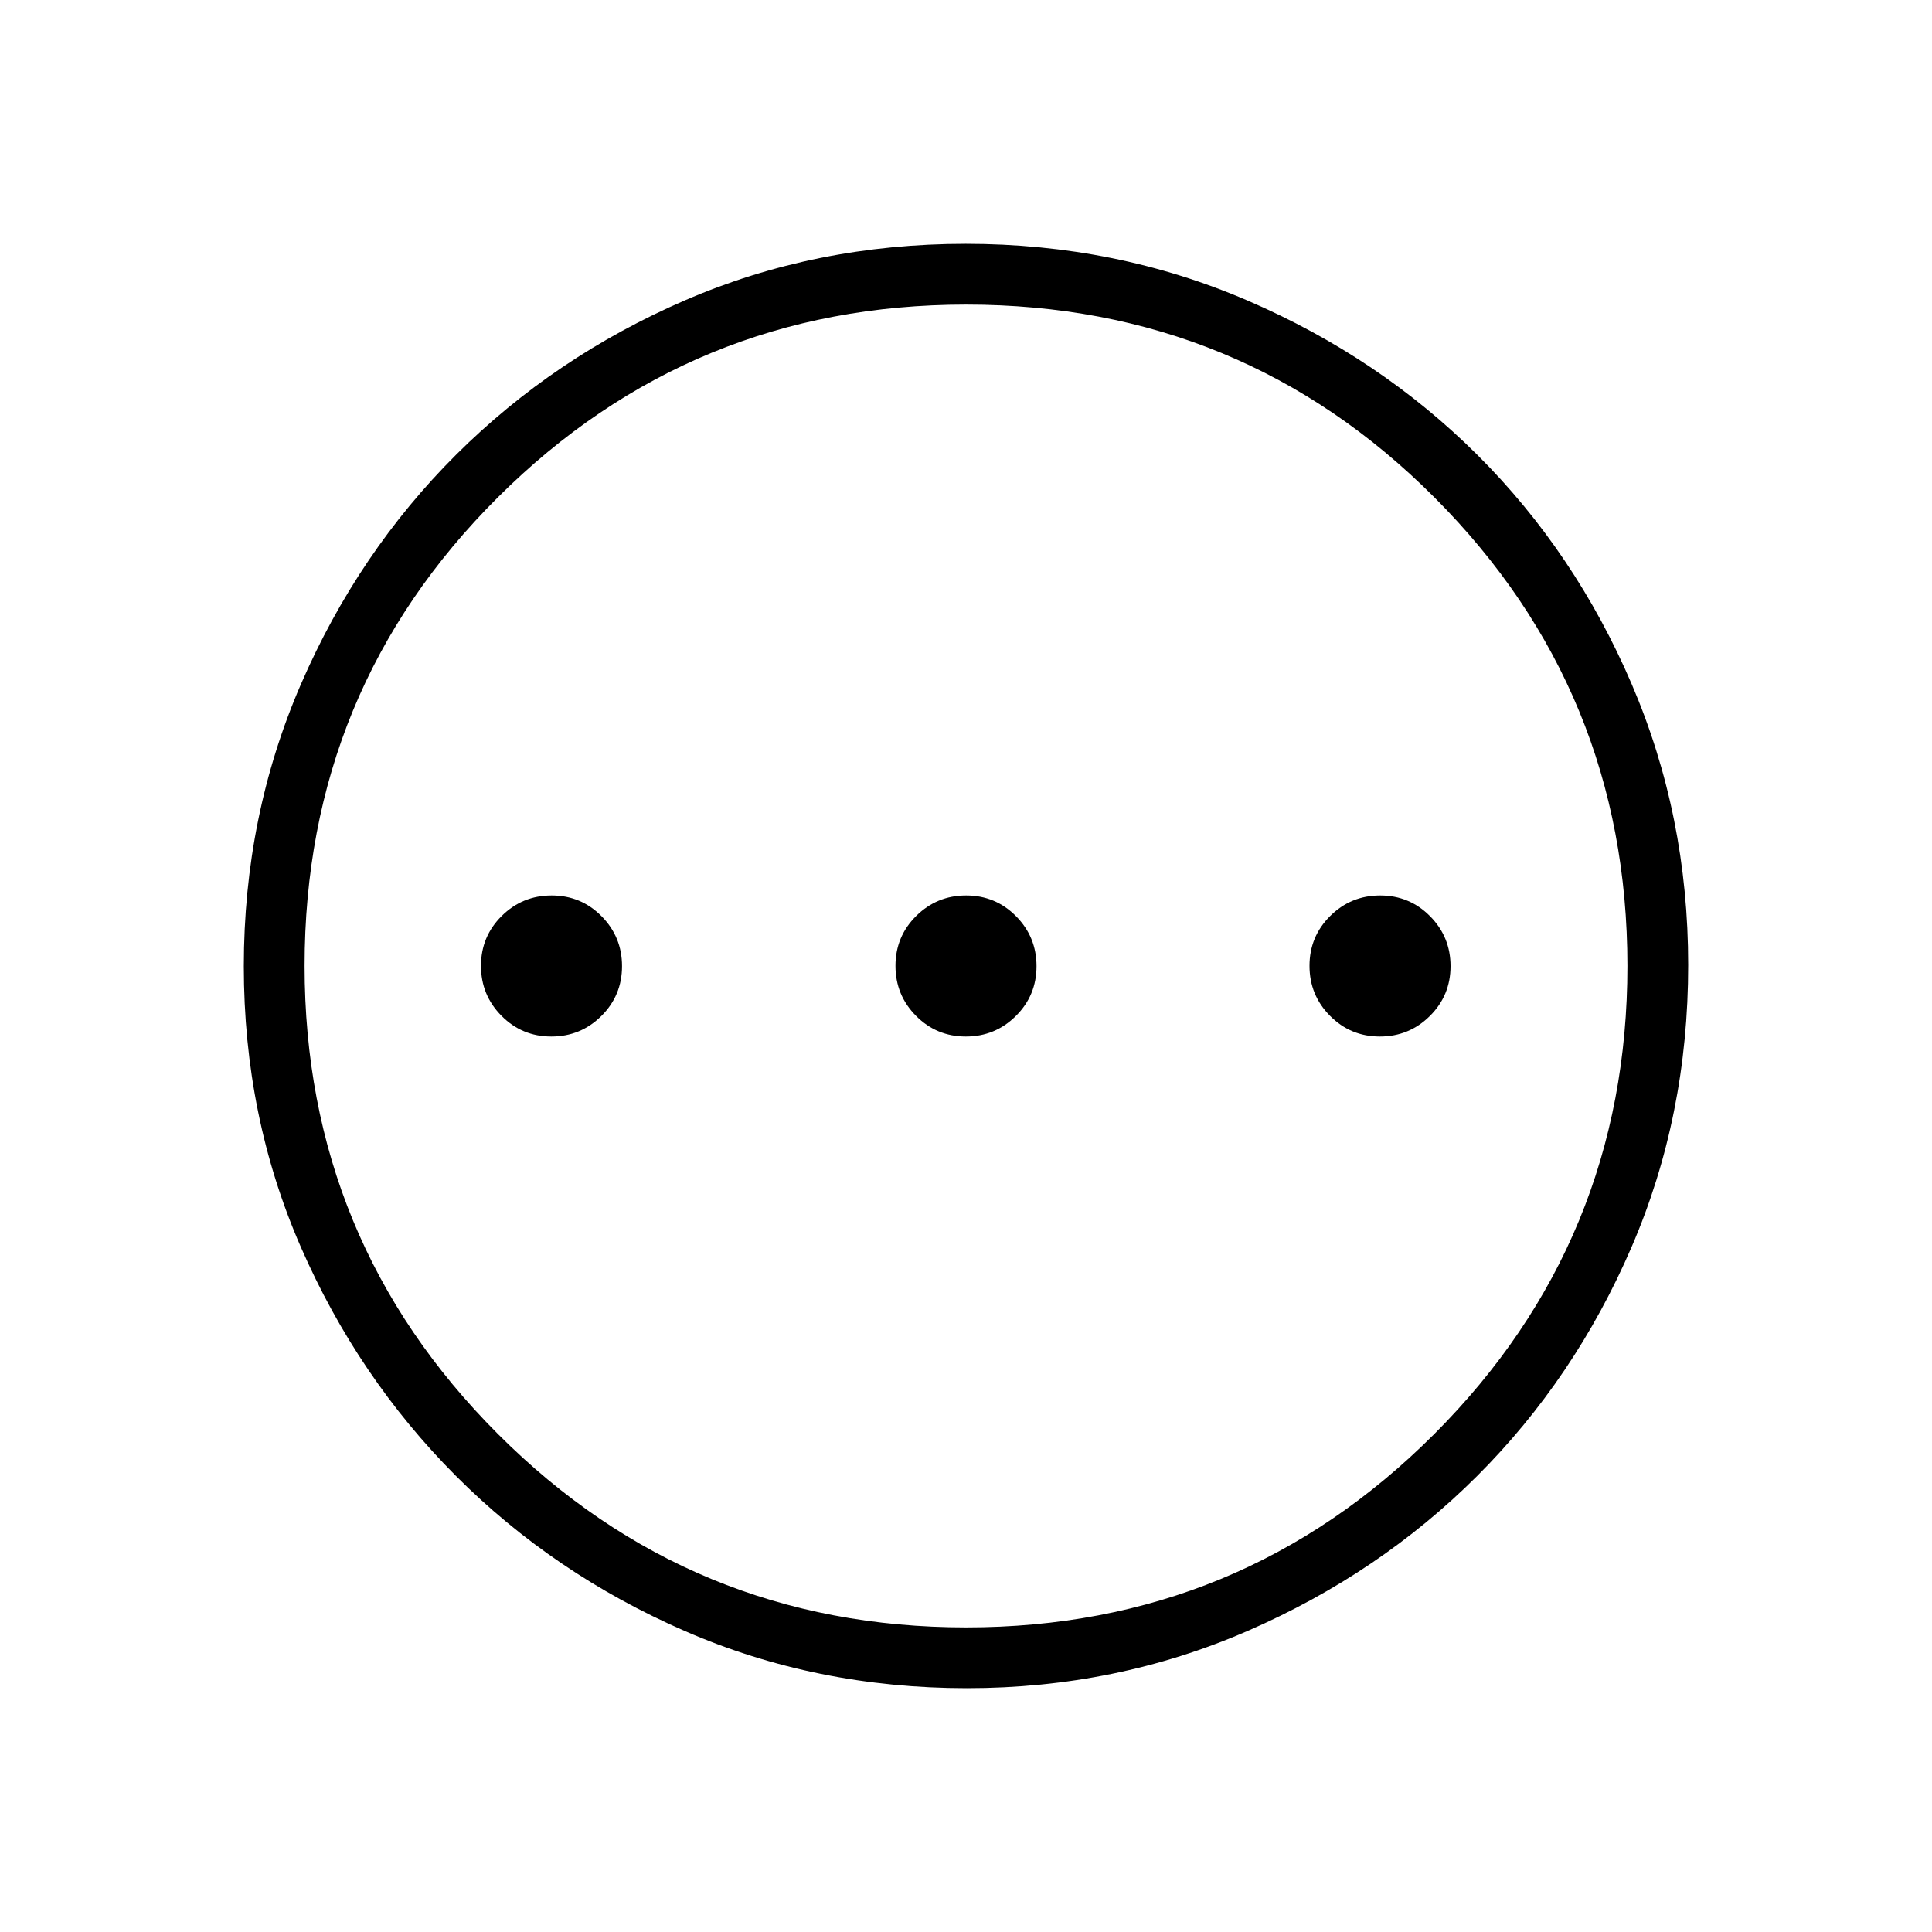 <svg xmlns="http://www.w3.org/2000/svg" height="48" viewBox="0 -960 960 960" width="48"><path d="M273.95-444.96q14.57 0 24.85-10.2 10.28-10.19 10.28-24.76 0-14.56-10.2-24.84-10.19-10.28-24.76-10.28-14.56 0-24.84 10.2Q239-494.65 239-480.08q0 14.56 10.2 24.84 10.19 10.28 24.75 10.28Zm205.97 0q14.56 0 24.84-10.2 10.28-10.19 10.28-24.76 0-14.56-10.2-24.84-10.19-10.28-24.76-10.28-14.56 0-24.84 10.2-10.28 10.19-10.28 24.76 0 14.56 10.2 24.84 10.19 10.28 24.76 10.28Zm205.73 0q14.56 0 24.84-10.2 10.28-10.19 10.28-24.76 0-14.56-10.2-24.84-10.19-10.28-24.76-10.28-14.56 0-24.84 10.2-10.28 10.19-10.28 24.76 0 14.56 10.2 24.84 10.19 10.28 24.76 10.28ZM480.51-121.15q-74.96 0-140.18-28.39-65.21-28.39-113.89-77.19-48.67-48.81-76.98-113.68-28.31-64.87-28.31-139.46 0-74.66 28.39-140.17 28.39-65.51 77.19-114.1 48.81-48.59 113.68-76.65 64.87-28.06 139.46-28.06 74.66 0 140.18 28.26 65.52 28.25 114.1 76.69 48.58 48.43 76.64 113.85 28.06 65.42 28.06 139.54 0 74.96-28.14 140.18-28.14 65.21-76.69 113.7-48.55 48.49-113.97 76.98-65.42 28.5-139.54 28.5Zm-.45-30.2q136.59 0 232.59-96.05 96-96.06 96-232.66 0-136.59-95.7-232.59t-232.89-96q-136.48 0-232.6 95.7-96.11 95.7-96.11 232.89 0 136.48 96.05 232.6 96.06 96.11 232.66 96.11ZM480-480Z"/></svg>